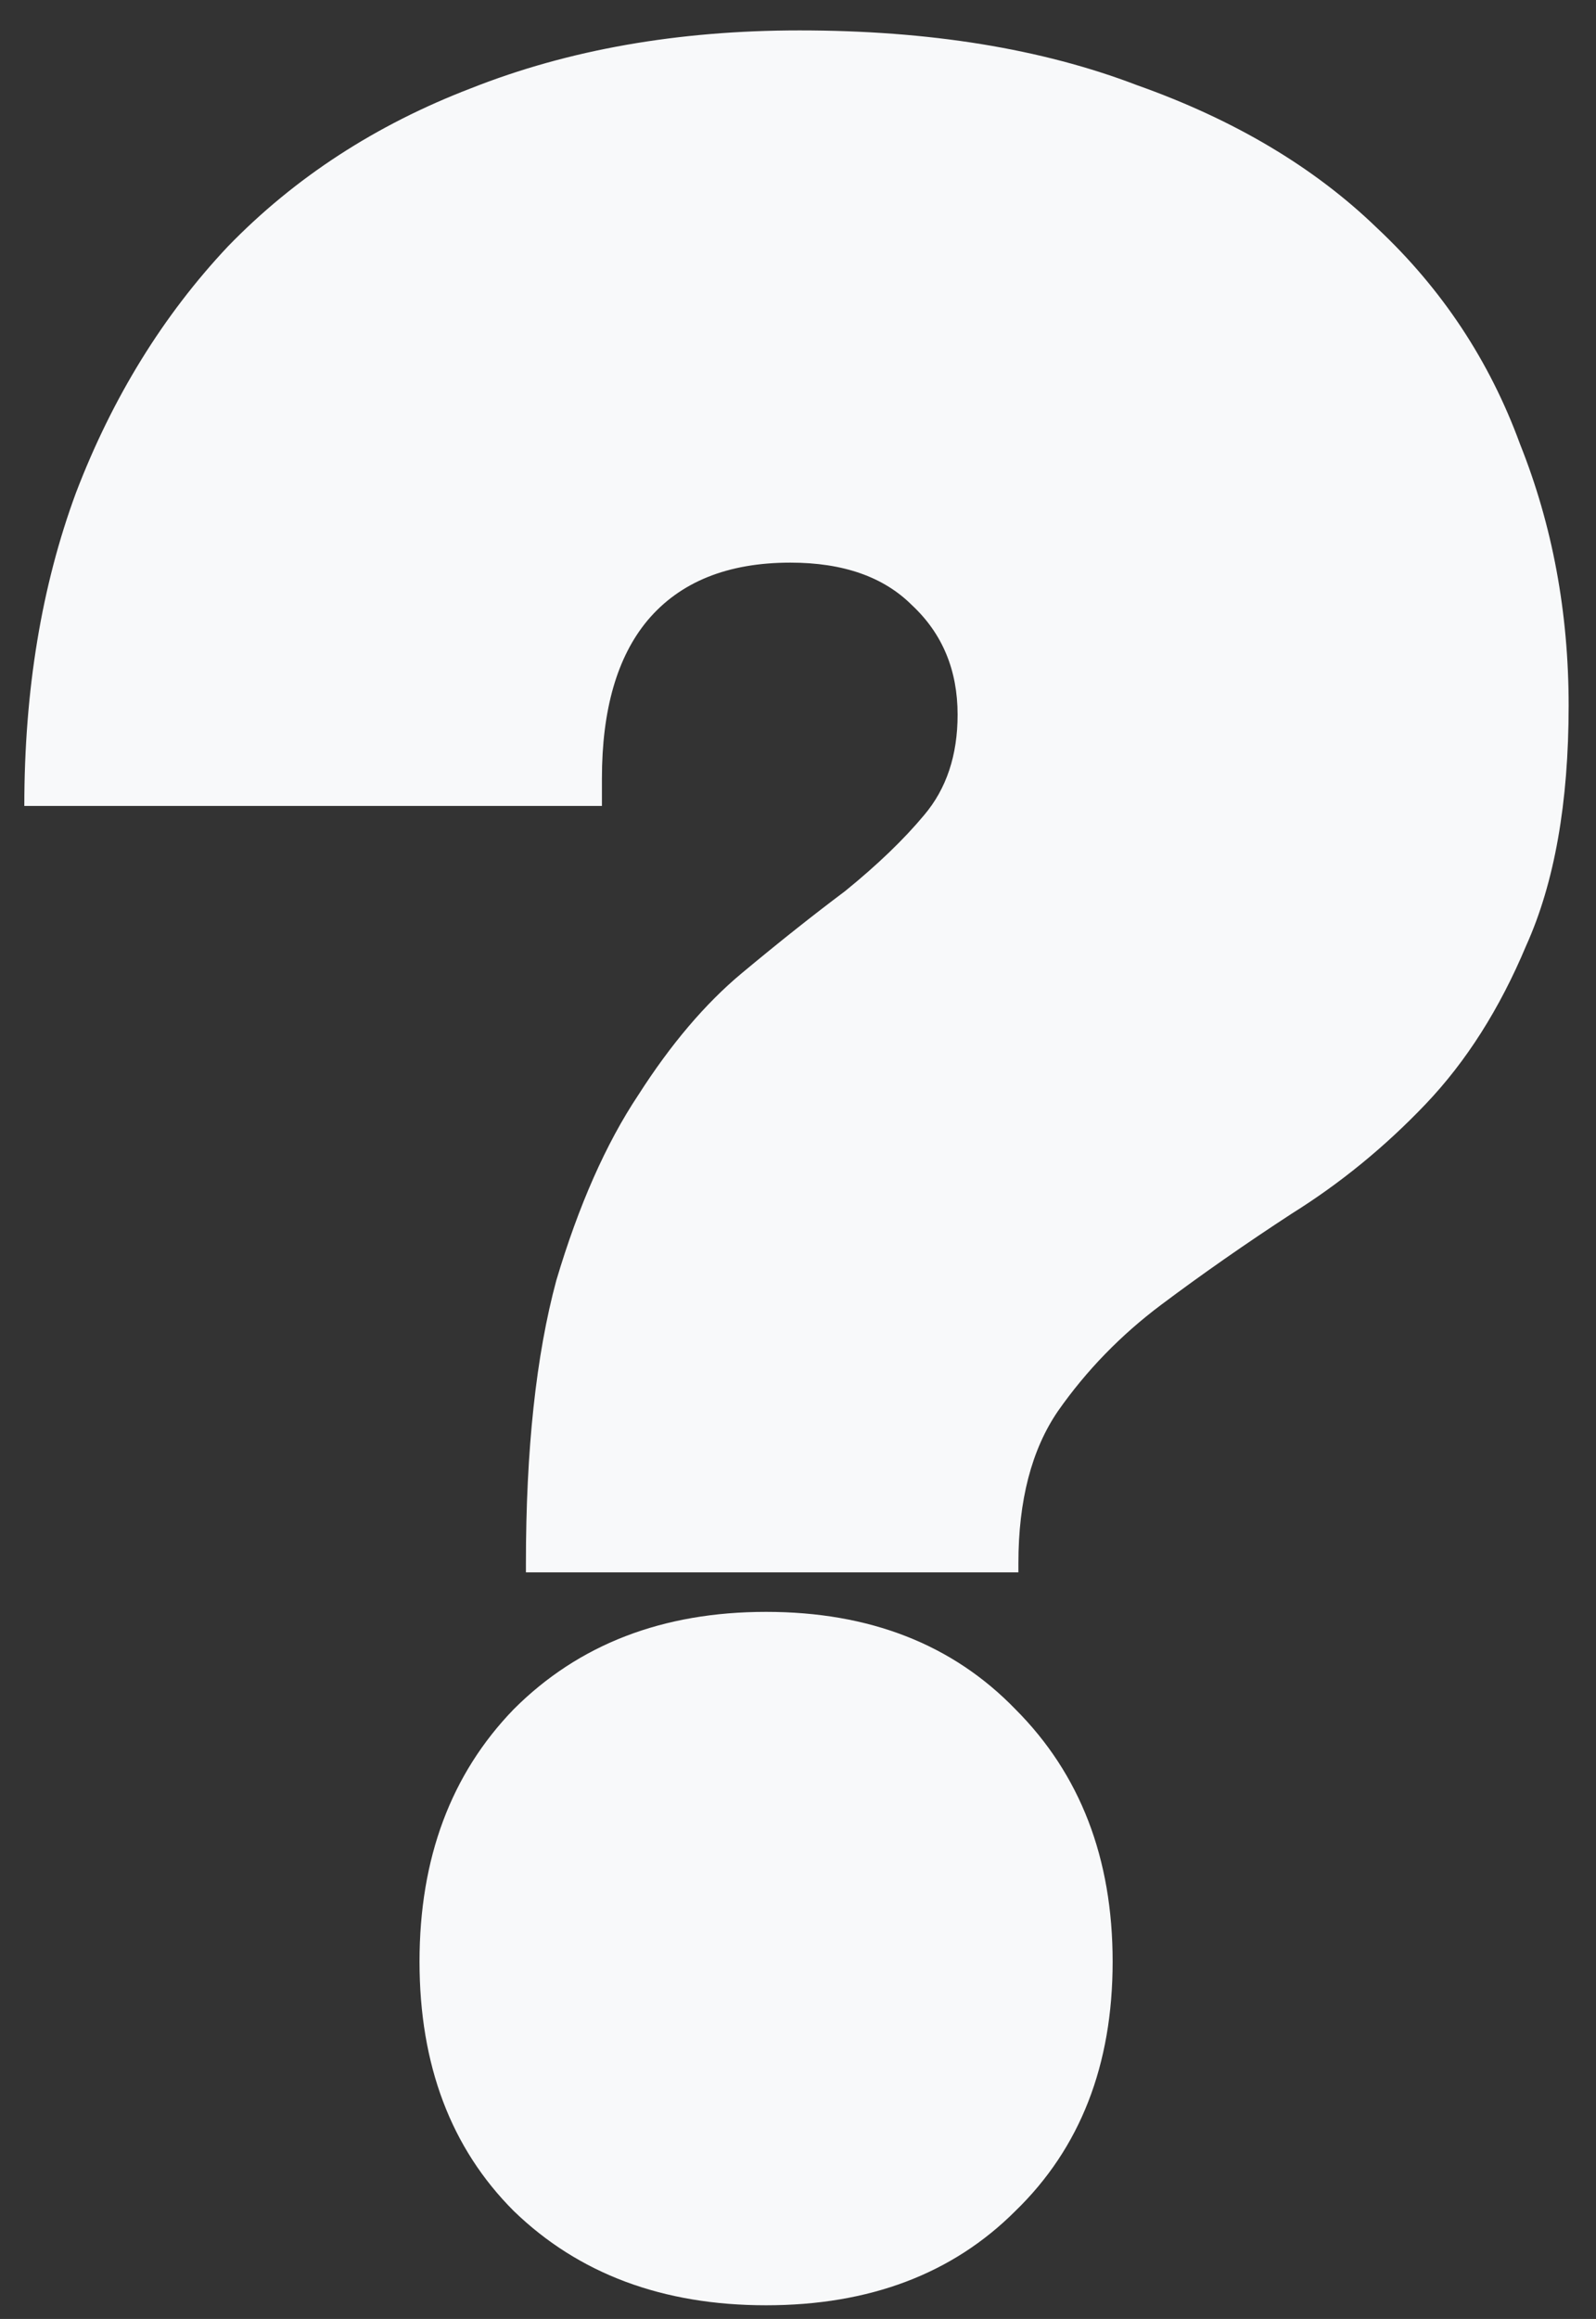 <svg width="42" height="61" viewBox="0 0 42 61" fill="none" xmlns="http://www.w3.org/2000/svg">
<rect x="0" y="0" width="42" height="61" fill="#333333" stroke="none"/>
<path d="M13.84 41.12C13.84 38.133 14.107 35.653 14.64 33.68C15.227 31.707 15.947 30.08 16.8 28.8C17.653 27.467 18.56 26.4 19.52 25.6C20.48 24.8 21.387 24.08 22.24 23.44C23.093 22.747 23.787 22.08 24.32 21.44C24.907 20.747 25.2 19.867 25.2 18.8C25.2 17.627 24.8 16.667 24 15.92C23.253 15.173 22.187 14.8 20.8 14.8C19.147 14.8 17.893 15.307 17.04 16.32C16.24 17.28 15.84 18.667 15.84 20.48V21.2H0.64C0.64 18.16 1.093 15.413 2 12.96C2.96 10.453 4.293 8.293 6 6.48C7.76 4.667 9.893 3.28 12.4 2.32C14.96 1.307 17.84 0.8 21.04 0.8C24.453 0.8 27.413 1.28 29.92 2.24C32.48 3.147 34.587 4.4 36.24 6C37.947 7.6 39.2 9.493 40 11.68C40.853 13.813 41.28 16.107 41.28 18.56C41.28 21.12 40.907 23.227 40.16 24.88C39.467 26.533 38.587 27.92 37.52 29.04C36.453 30.16 35.28 31.12 34 31.92C32.773 32.72 31.627 33.52 30.56 34.32C29.493 35.12 28.587 36.053 27.84 37.12C27.147 38.133 26.8 39.467 26.8 41.12V41.36H13.84V41.12ZM11.04 51.6C11.04 48.88 11.867 46.667 13.52 44.96C15.227 43.253 17.44 42.4 20.16 42.4C22.88 42.4 25.067 43.253 26.72 44.96C28.427 46.667 29.28 48.88 29.28 51.6C29.28 54.32 28.427 56.507 26.72 58.16C25.067 59.813 22.88 60.64 20.16 60.64C17.44 60.64 15.227 59.813 13.52 58.16C11.867 56.507 11.04 54.32 11.04 51.6Z" fill="#F8F9FA"/>
</svg>
